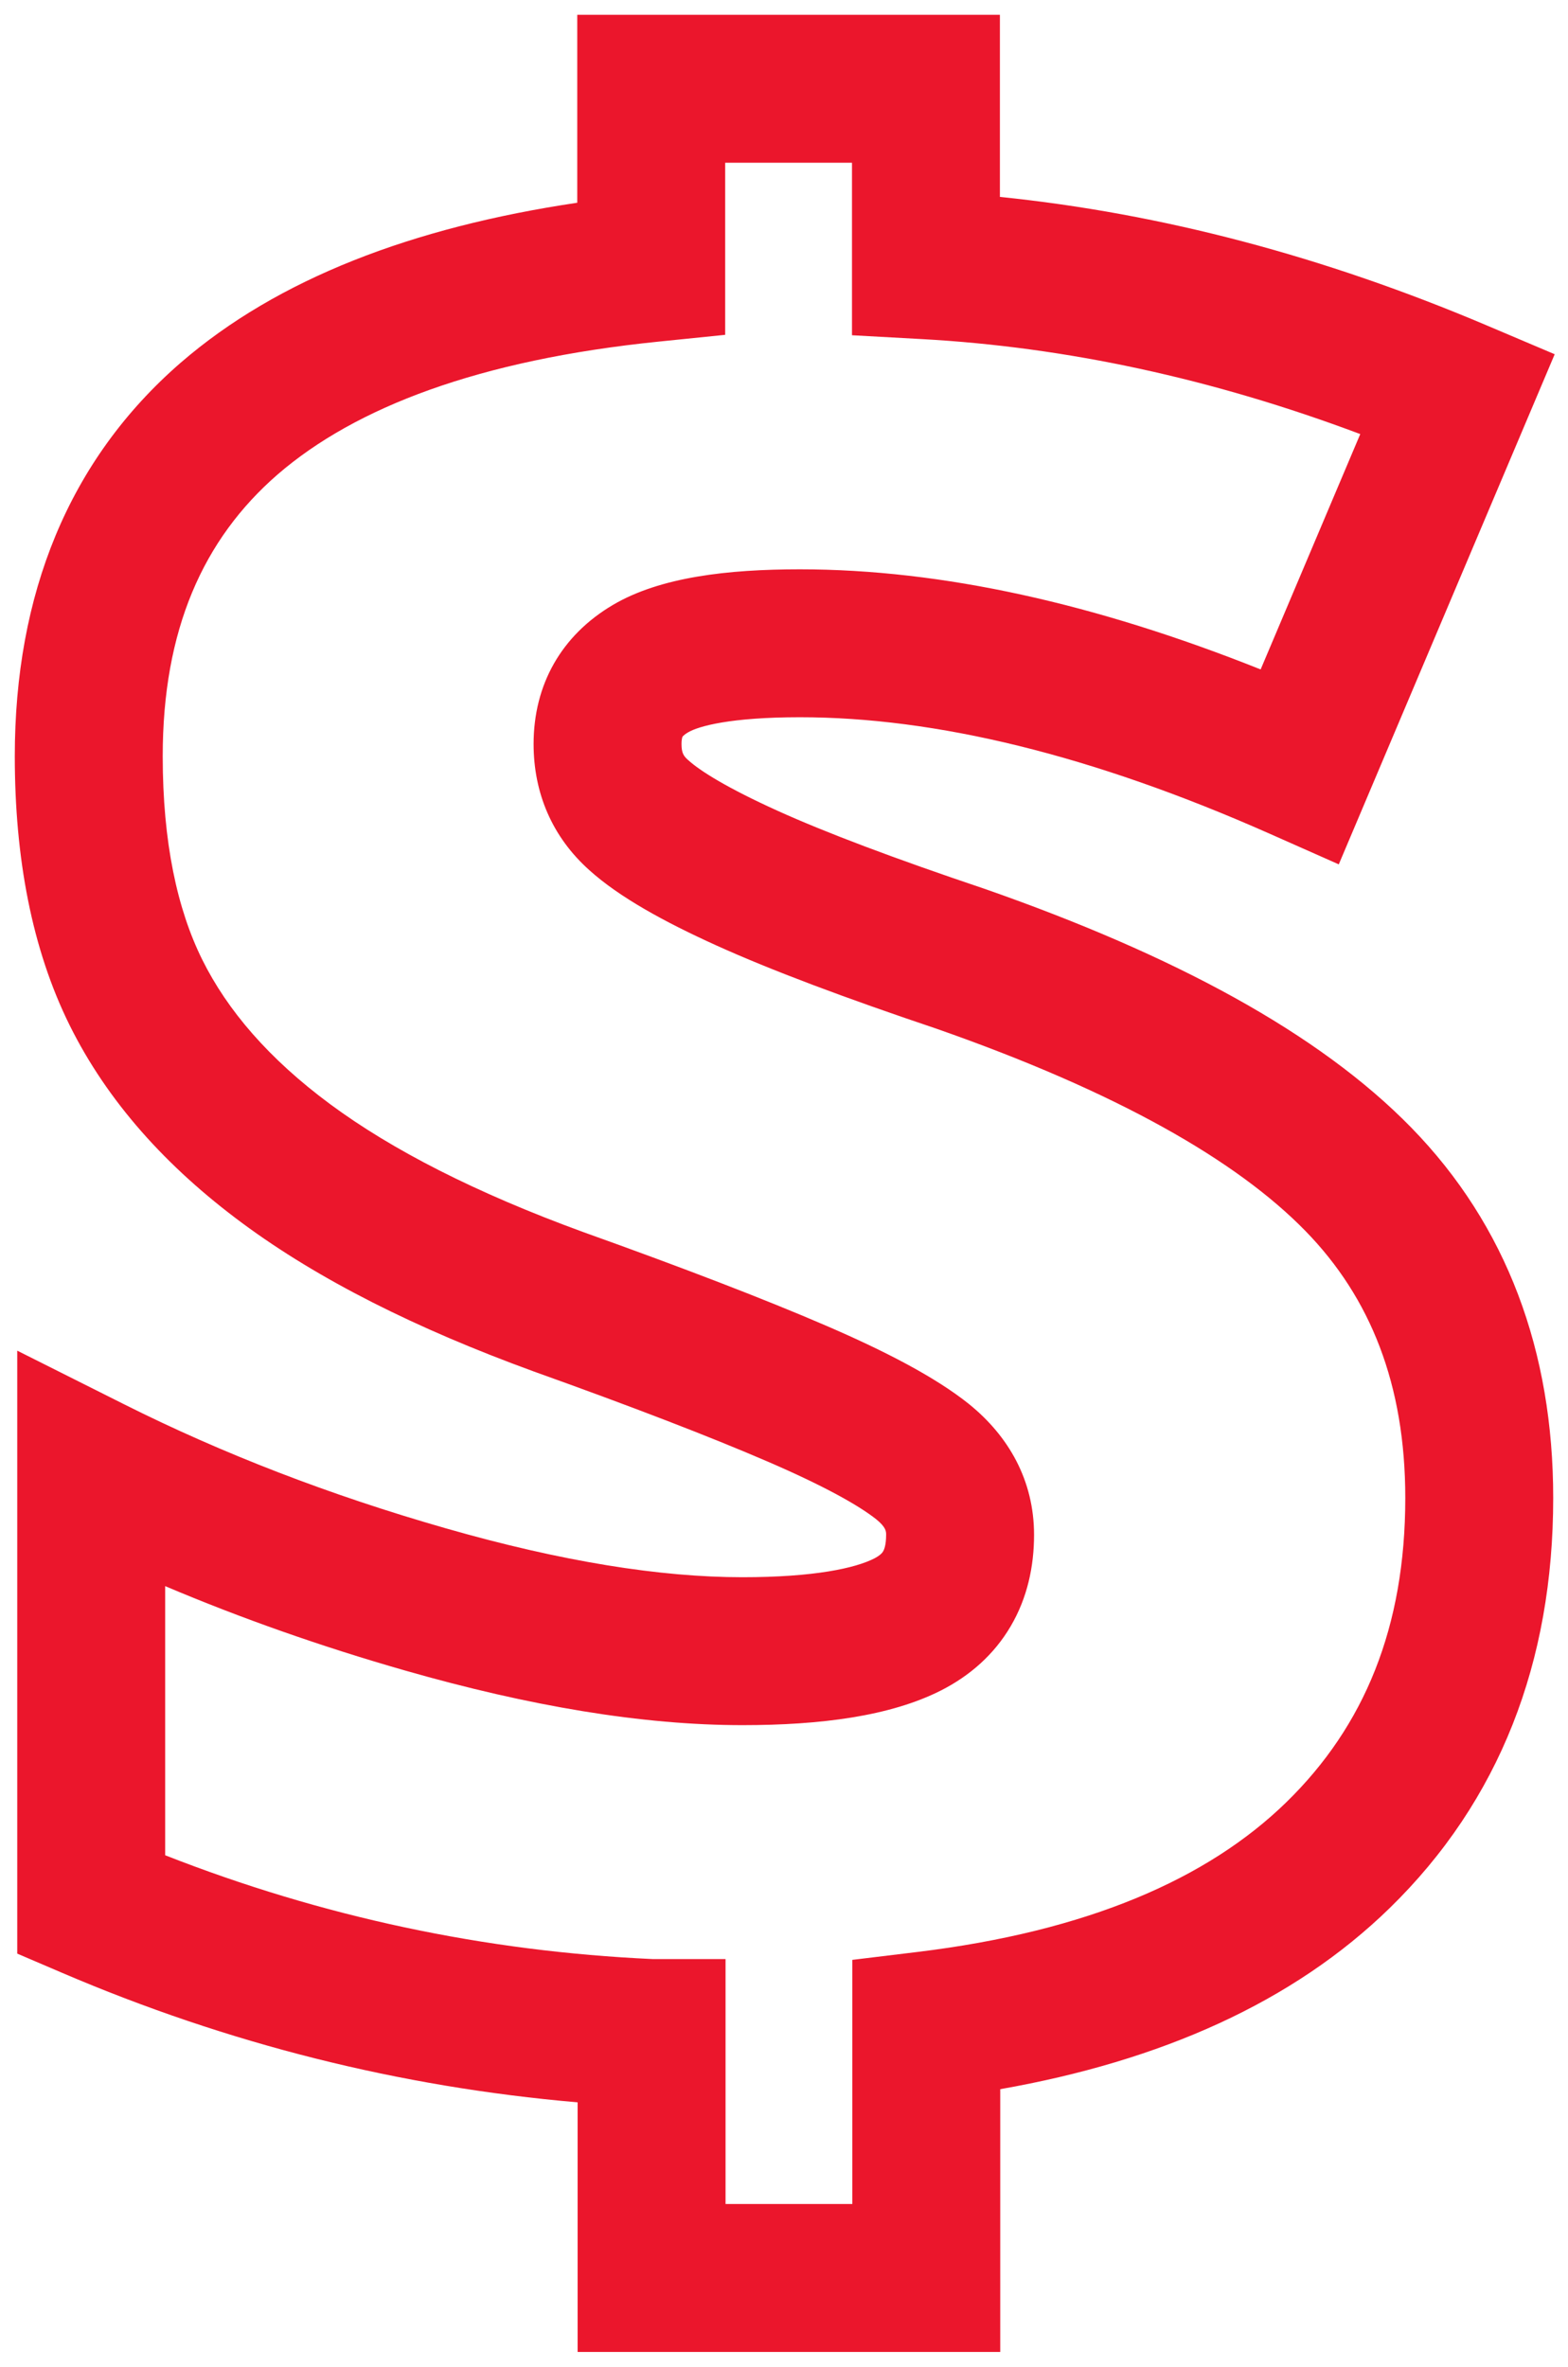<svg width="53" height="80" viewBox="0 0 53 80" fill="none" xmlns="http://www.w3.org/2000/svg">
<path fill-rule="evenodd" clip-rule="evenodd" d="M19.512 0.5H33.798V6.656C39.279 7.216 44.763 8.671 50.25 10.998L52.55 11.974L45.252 29.217L42.927 28.186C36.887 25.508 31.608 24.244 27.036 24.244C24.688 24.244 23.609 24.547 23.258 24.755C23.168 24.808 23.12 24.849 23.097 24.871C23.076 24.892 23.07 24.903 23.07 24.903C23.07 24.903 23.062 24.916 23.055 24.946C23.047 24.979 23.036 25.044 23.036 25.149C23.036 25.444 23.101 25.55 23.255 25.688L23.263 25.695L23.271 25.701C23.671 26.063 24.587 26.638 26.281 27.405C27.906 28.141 30.219 29.014 33.262 30.038L33.275 30.043L33.289 30.047C39.681 32.282 44.584 34.918 47.706 38.119C50.934 41.429 52.5 45.677 52.5 50.634C52.5 56.183 50.688 60.872 46.972 64.497C43.704 67.684 39.241 69.662 33.809 70.618V79.5H19.524V71.063C13.516 70.545 7.702 69.085 2.099 66.685L0.583 66.036V45.655L4.204 47.472C7.519 49.135 11.146 50.537 15.069 51.66C18.984 52.782 22.315 53.313 25.095 53.313C27.531 53.313 28.91 53.004 29.546 52.681C29.767 52.568 29.828 52.477 29.851 52.438C29.88 52.389 29.952 52.238 29.952 51.879V51.877C29.952 51.767 29.952 51.626 29.616 51.353C29.027 50.887 27.864 50.23 25.927 49.395C24.008 48.567 21.384 47.554 18.027 46.353L18.019 46.35L18.012 46.347C14.072 44.91 10.777 43.259 8.192 41.346C5.607 39.434 3.625 37.218 2.355 34.657C1.079 32.081 0.5 29.009 0.5 25.561C0.5 20.102 2.308 15.558 6.111 12.257L6.115 12.254C9.393 9.421 13.935 7.683 19.512 6.853V0.5ZM22.057 66.22H24.524V74.5H28.809V66.247L31.008 65.98C36.767 65.281 40.822 63.511 43.48 60.918C46.121 58.342 47.5 54.998 47.5 50.634C47.5 46.807 46.328 43.868 44.127 41.611M22.057 66.22C16.374 65.96 10.884 64.791 5.583 62.711V53.614C8.155 54.704 10.861 55.656 13.693 56.467C17.897 57.671 21.709 58.313 25.095 58.313C27.731 58.313 30.09 58.013 31.811 57.138C32.769 56.651 33.595 55.938 34.164 54.967C34.728 54.006 34.952 52.942 34.952 51.879C34.952 50.041 34.092 48.539 32.747 47.455L32.741 47.449L32.734 47.444C31.607 46.548 29.938 45.679 27.907 44.804C25.851 43.917 23.12 42.865 19.719 41.648C16.067 40.315 13.245 38.865 11.165 37.327C9.083 35.786 7.685 34.15 6.835 32.436C5.993 30.737 5.5 28.478 5.5 25.561C5.5 21.296 6.858 18.23 9.387 16.035C12.013 13.767 16.187 12.166 22.265 11.547L24.512 11.318V5.5H28.798V11.332L31.16 11.462C36.042 11.732 40.977 12.795 45.978 14.673L42.611 22.628C37.041 20.406 31.843 19.244 27.036 19.244C24.598 19.244 22.319 19.504 20.718 20.447C18.972 21.477 18.036 23.146 18.036 25.149C18.036 26.801 18.659 28.289 19.927 29.419C20.932 30.324 22.441 31.155 24.219 31.96C26.067 32.797 28.559 33.731 31.653 34.772C37.753 36.906 41.799 39.224 44.127 41.611" fill="#EB162C"/>
</svg>

